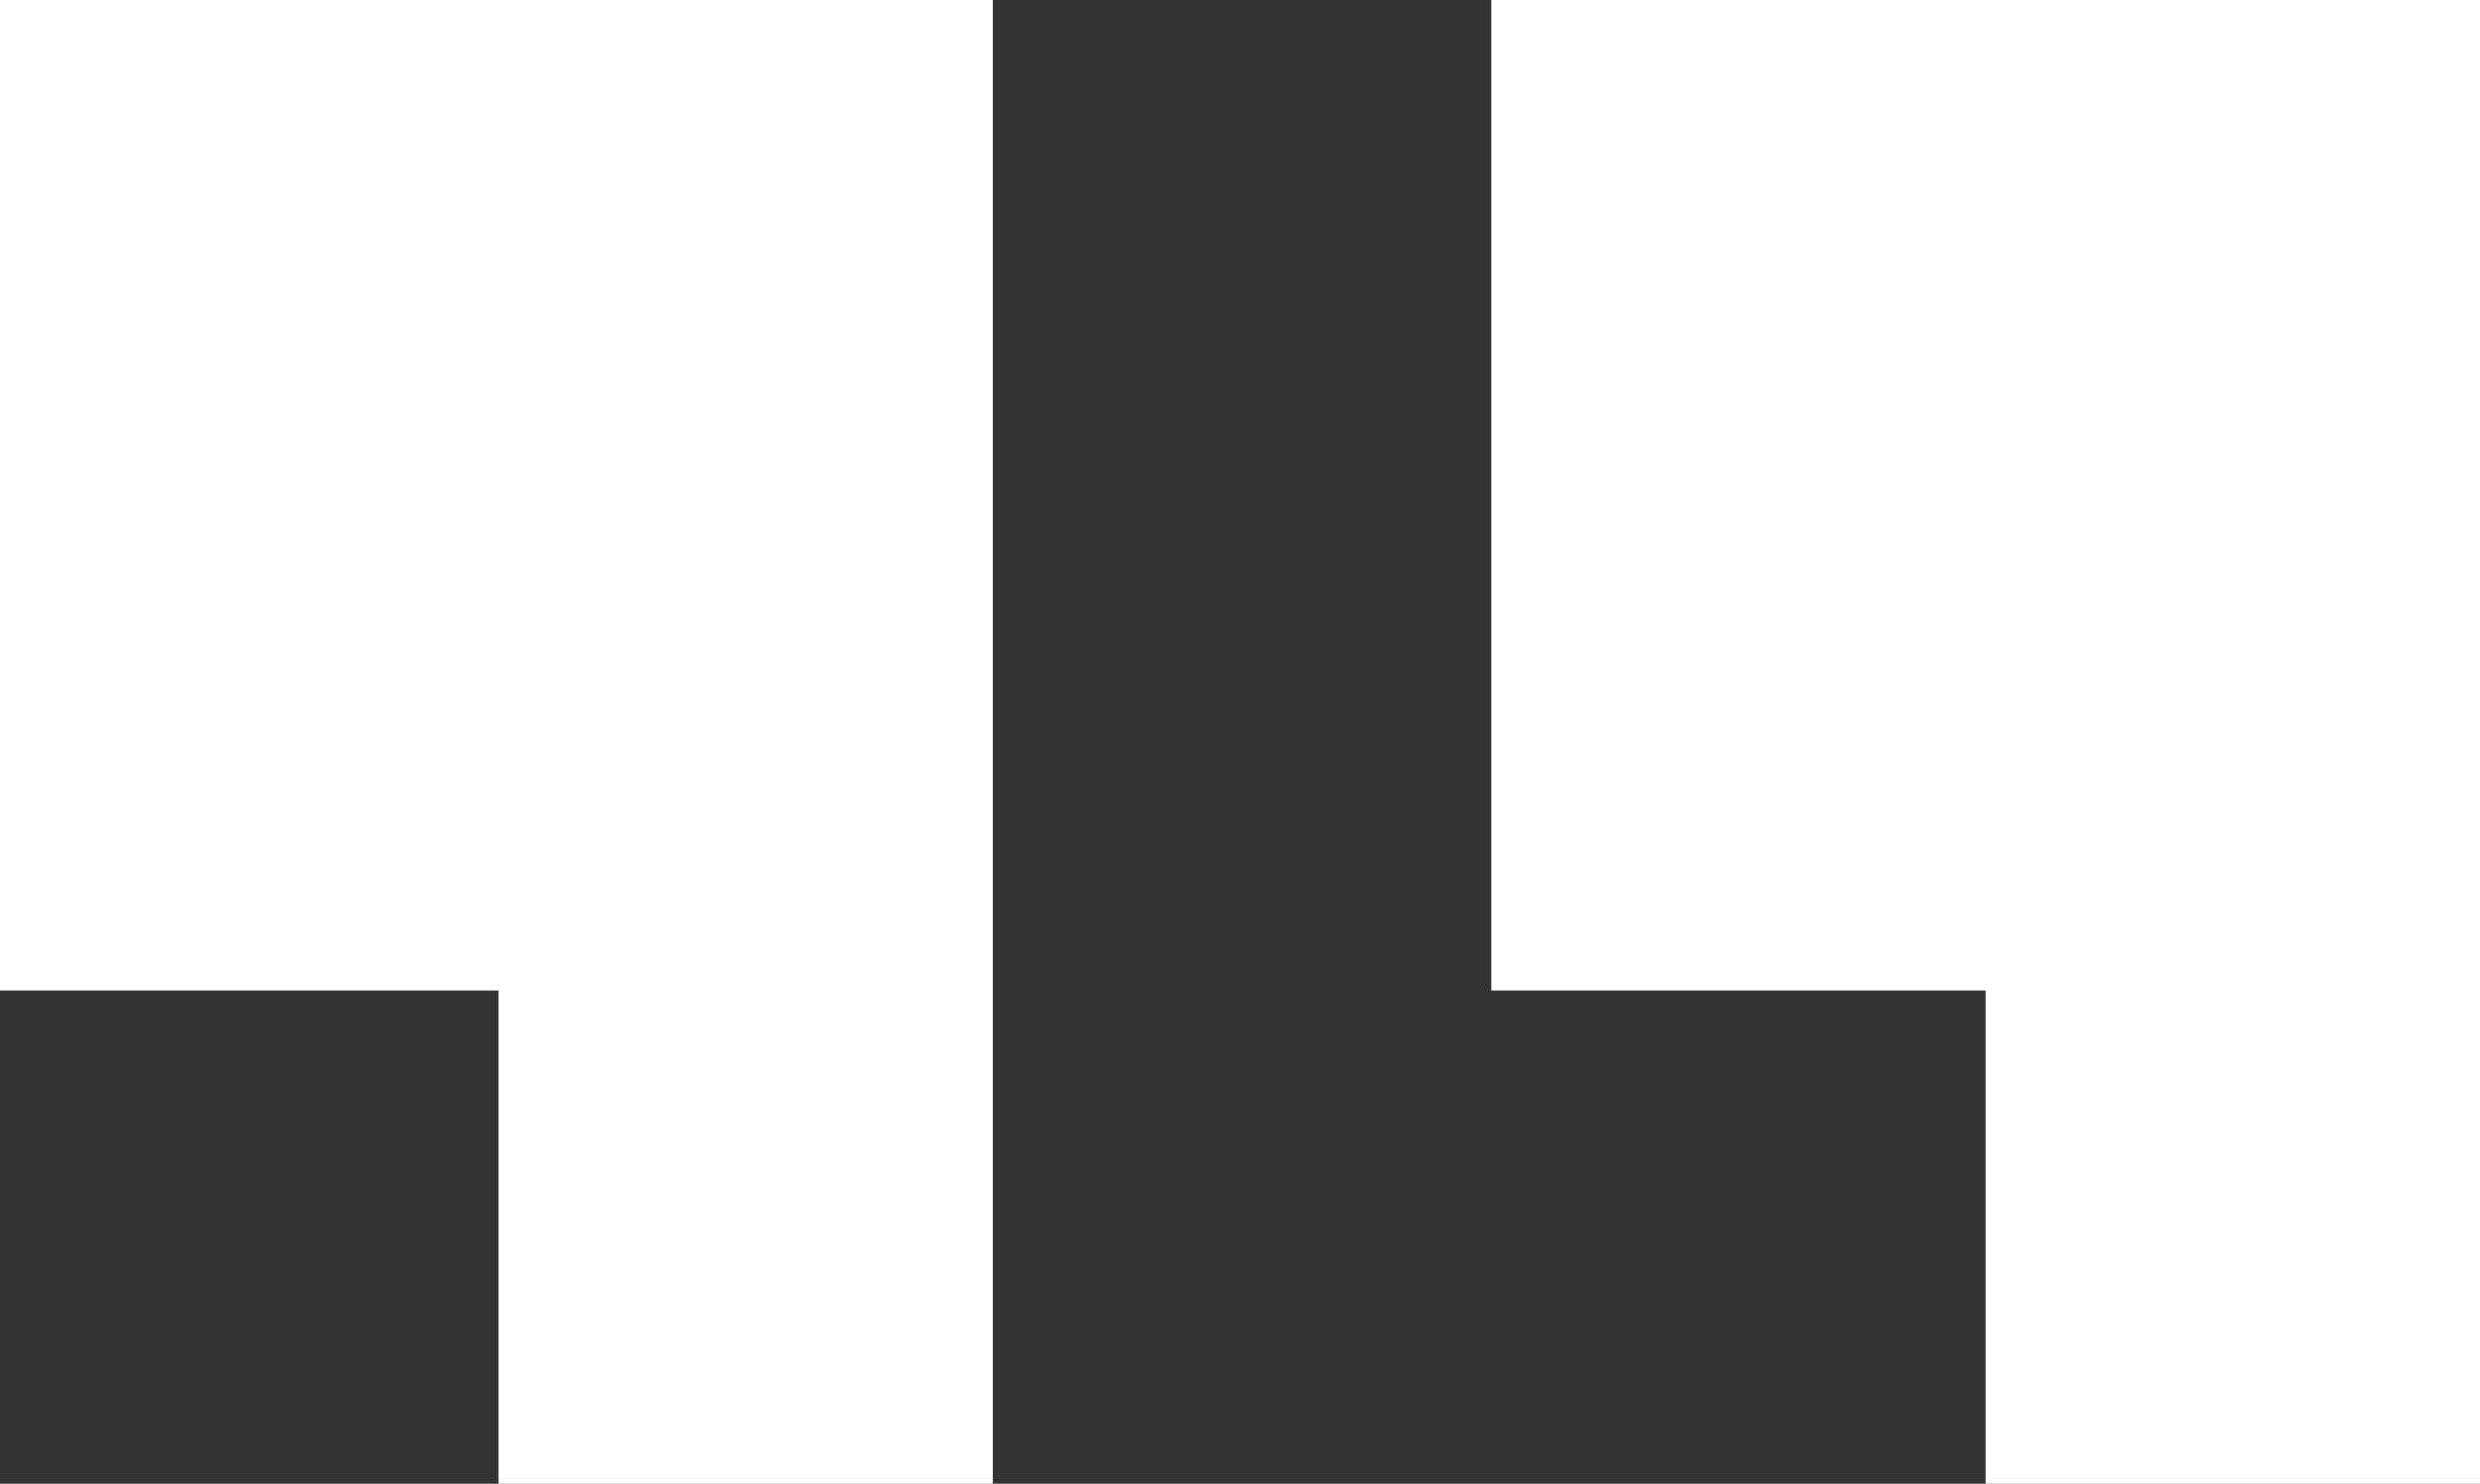 <svg width="234" height="140" viewBox="0 0 234 140" fill="none" xmlns="http://www.w3.org/2000/svg">
<rect x="0" y="0" width="234" height="140" fill="#333333" stroke="none"/>
<path d="M234 5.90679e-06L234 140L187.355 140L187.355 93.463L140.711 93.463L140.711 1.40624e-05L234 5.90679e-06ZM93.678 1.81742e-05L93.678 140L47.033 140L47.033 93.463L-1.161e-05 93.463L-1.97808e-05 2.63637e-05L93.678 1.81742e-05Z" fill="white"/>
</svg>
